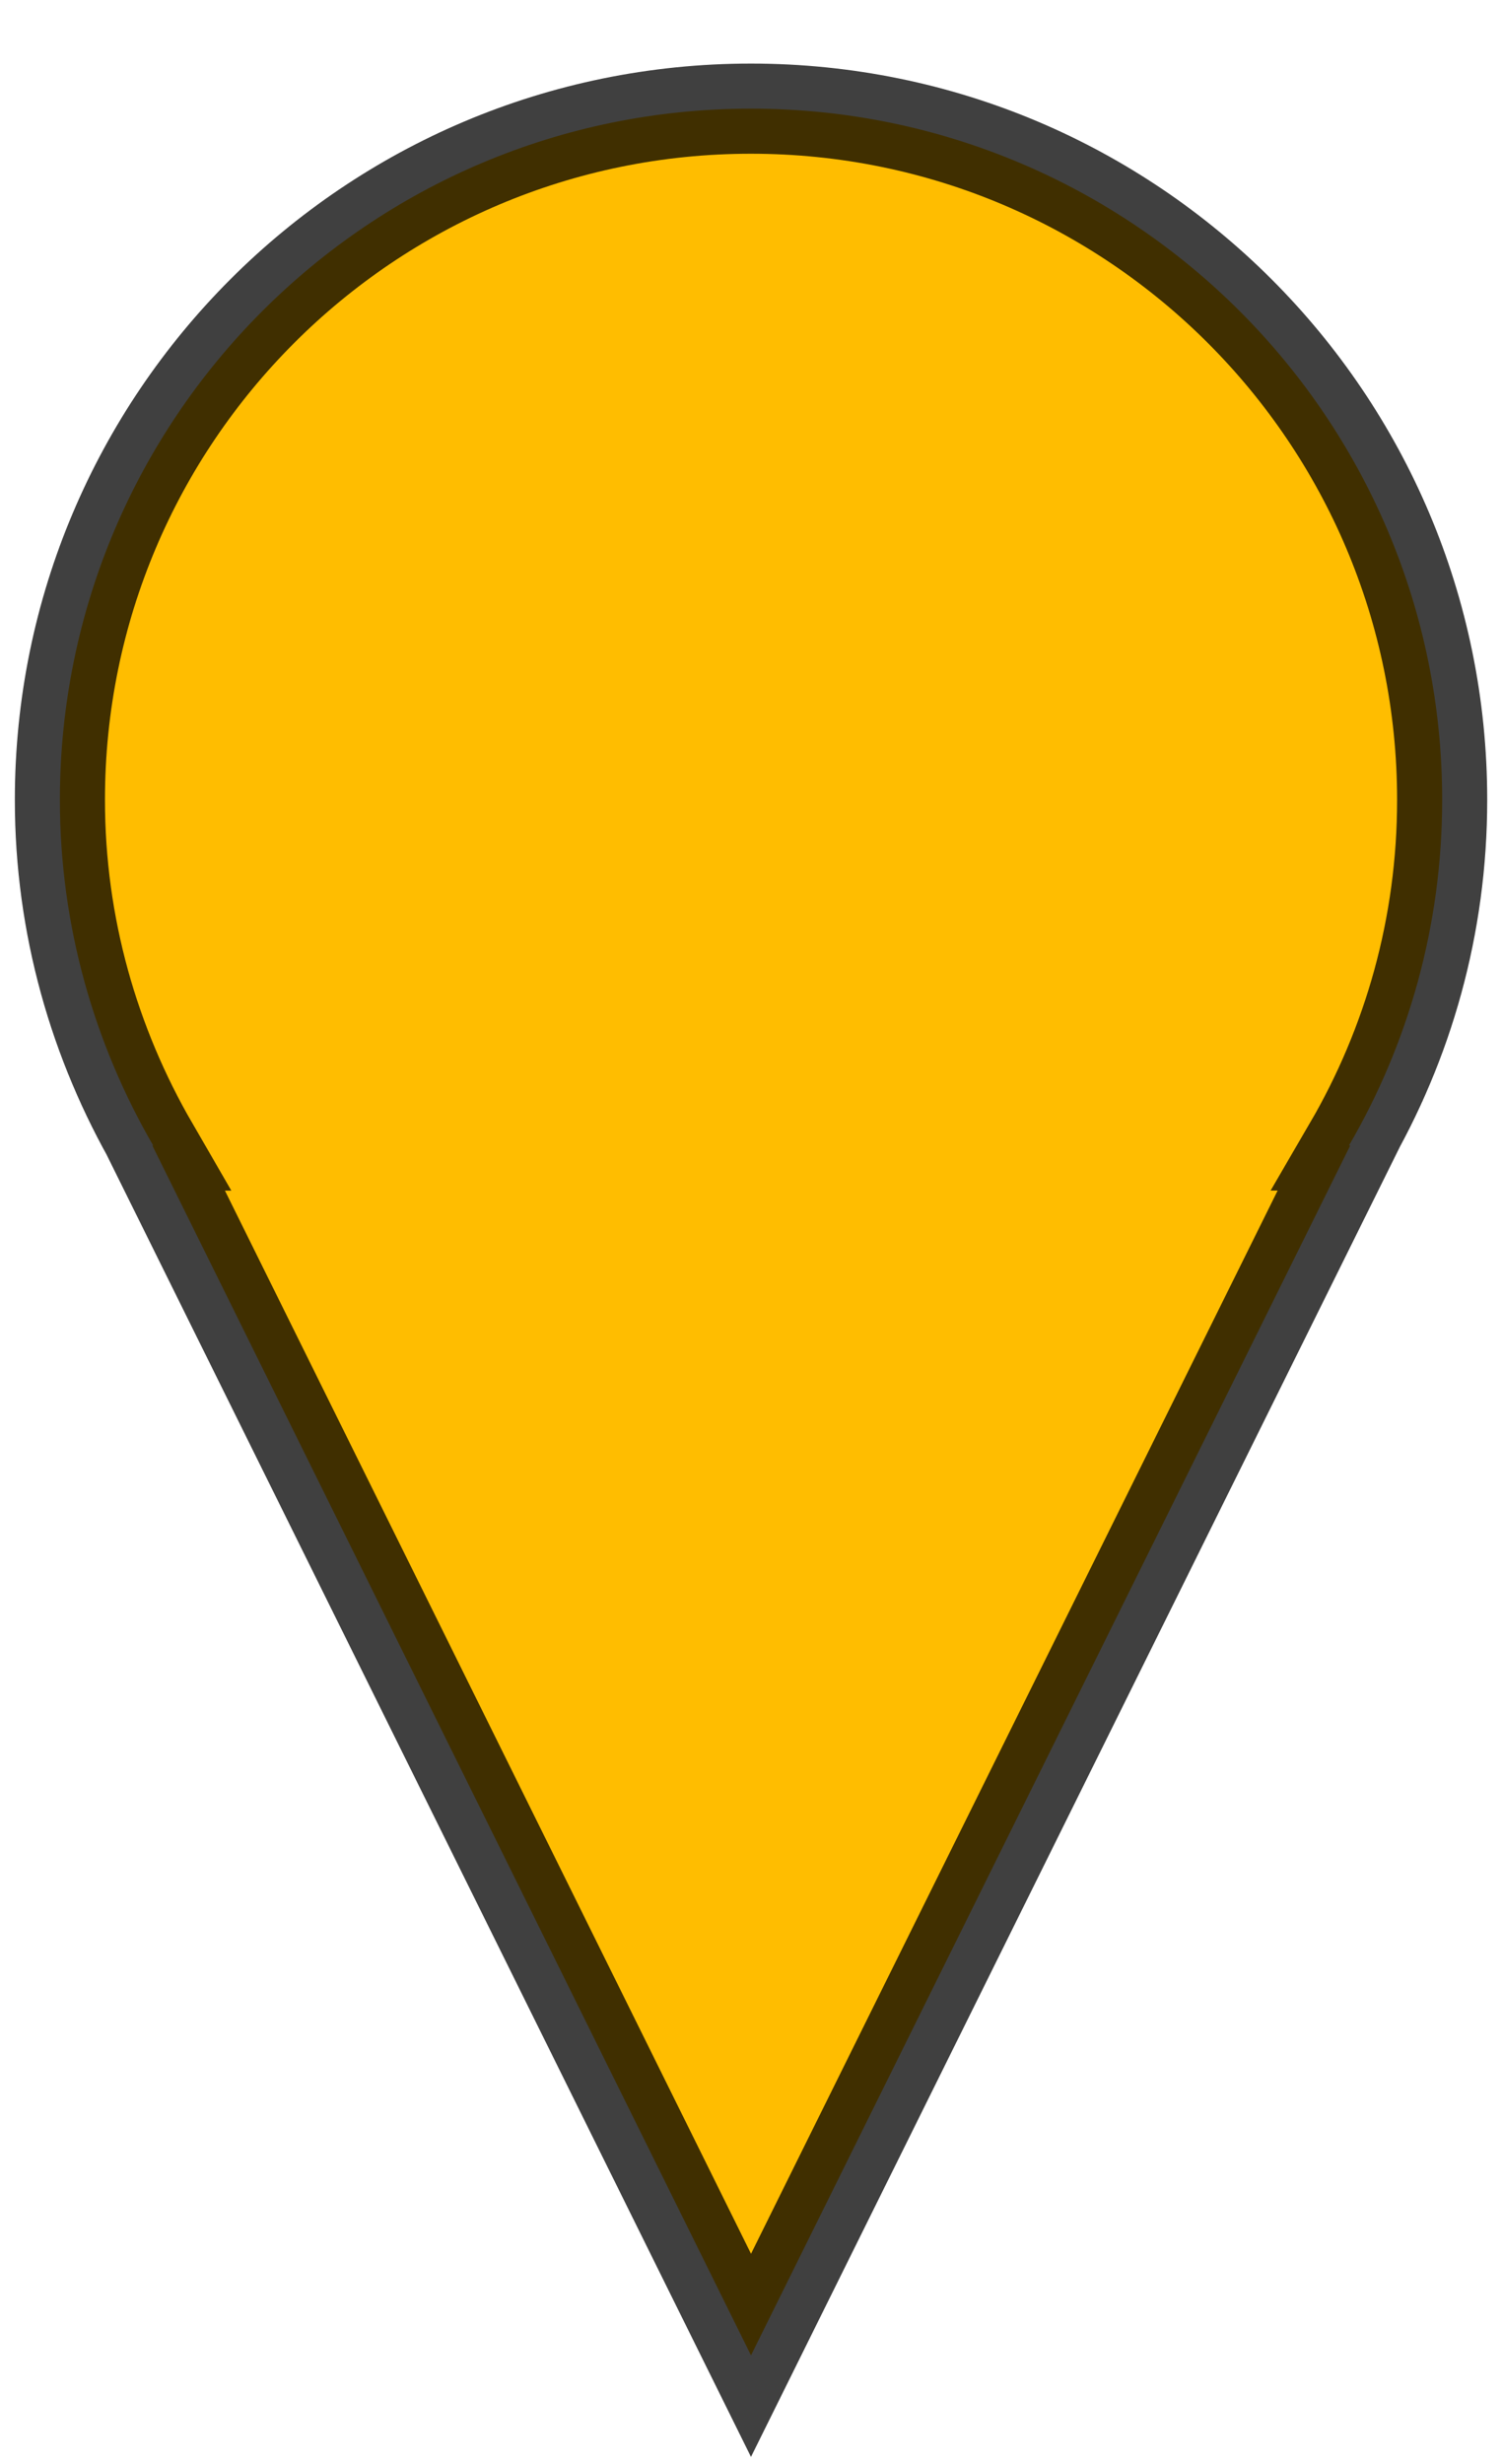 <?xml version="1.0" encoding="utf-8"?>
<!-- Generator: Adobe Illustrator 15.0.0, SVG Export Plug-In . SVG Version: 6.00 Build 0)  -->
<!DOCTYPE svg PUBLIC "-//W3C//DTD SVG 1.1//EN" "http://www.w3.org/Graphics/SVG/1.1/DTD/svg11.dtd">
<svg version="1.1" id="Layer_1" xmlns="http://www.w3.org/2000/svg" xmlns:xlink="http://www.w3.org/1999/xlink" x="0px" y="0px"
	 width="25px" height="41px" viewBox="0 0 25 41" enable-background="new 0 0 25 41" xml:space="preserve">
<g>
	<path fill="#FFBD00" stroke="#000000" stroke-width="1.5" stroke-opacity="0.75" d="M24.004,13.31
		c0-6.351-5.15-11.502-11.505-11.502c-6.354,0-11.502,5.151-11.502,11.502c0,2.099,0.574,4.06,1.553,5.752H2.536L12.5,39.192
		l9.974-20.131h-0.021C23.438,17.369,24.004,15.408,24.004,13.31"/>
</g>
</svg>
